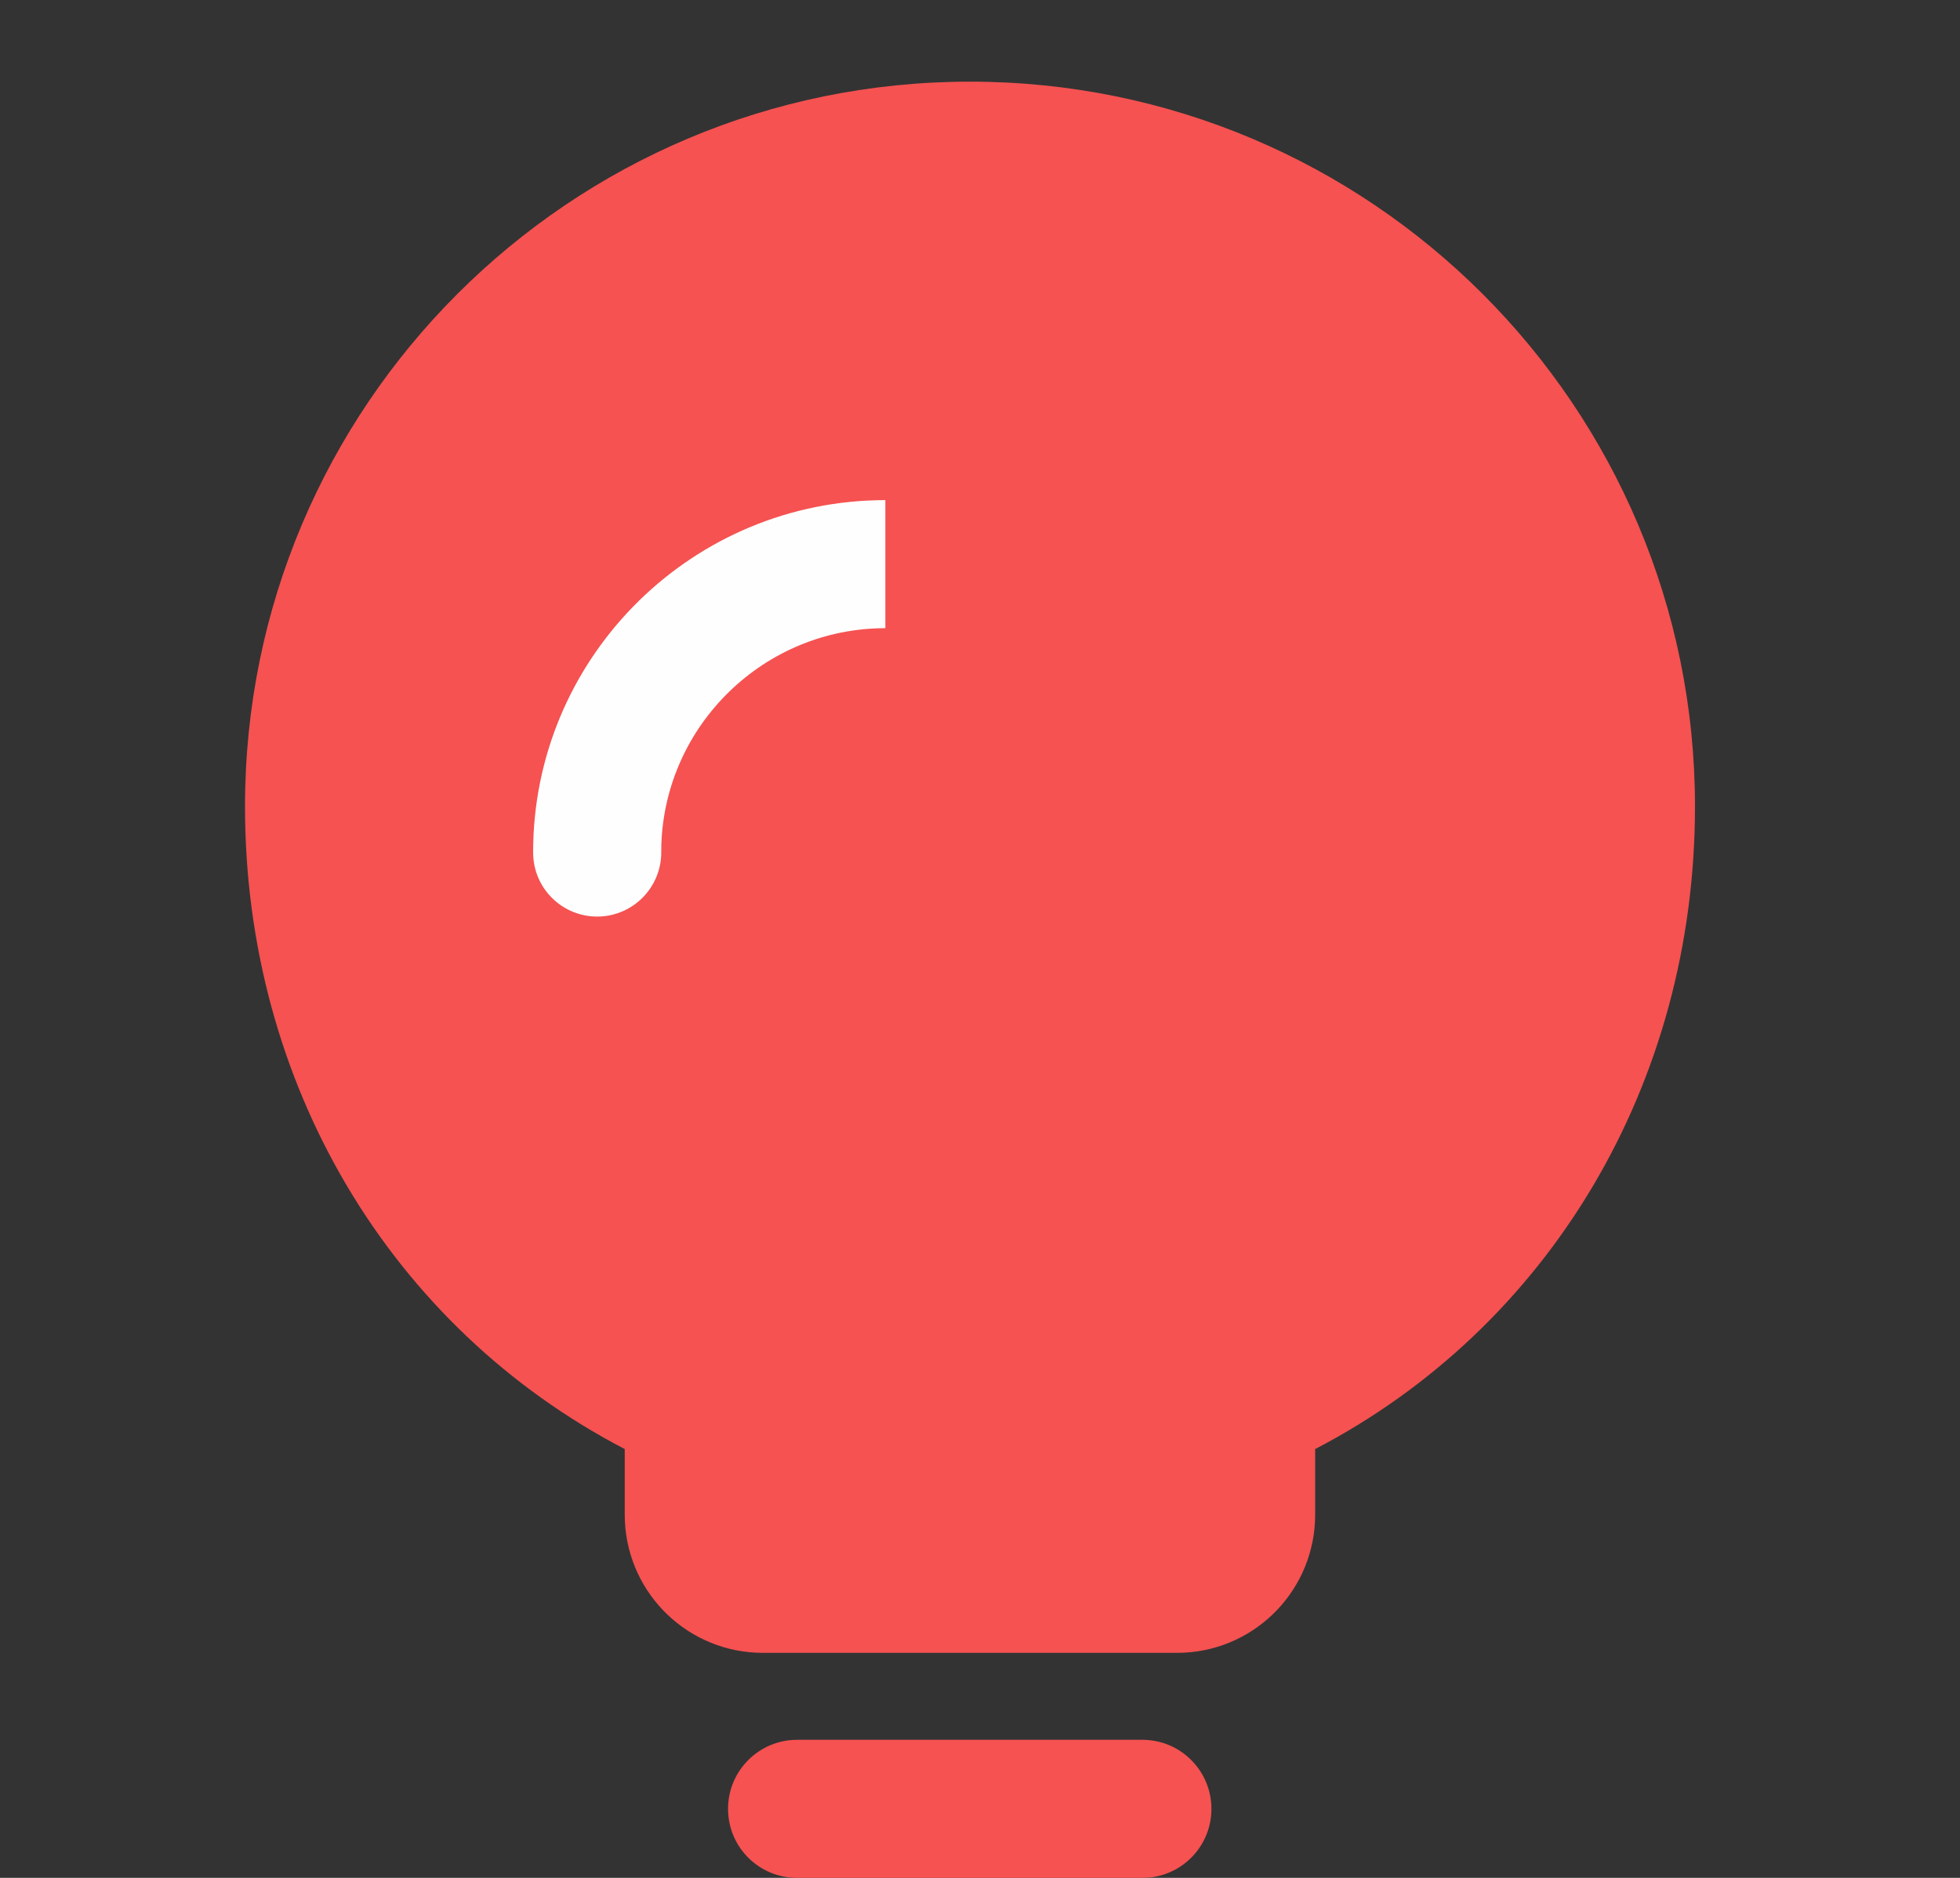 <?xml version="1.0" encoding="UTF-8"?>
<svg width="24px" height="23px" viewBox="0 0 24 23" version="1.1" xmlns="http://www.w3.org/2000/svg" xmlns:xlink="http://www.w3.org/1999/xlink">
    <rect x="0" y="0" width="24" height="23" fill="#333333" stroke="none"/>
    <title>编组</title>
    <g id="页面-1" stroke="none" stroke-width="1" fill="none" fill-rule="evenodd">
        <g id="首页标签栏图标" transform="translate(-89, -6)">
            <g id="广告-选中icon" transform="translate(89.5, 6)">
                <path d="M13.491,21.309 L9.263,21.309 L9.201,21.311 C8.756,21.343 8.412,21.714 8.415,22.159 C8.417,22.626 8.796,23.002 9.263,23 L13.491,23 L13.555,22.998 C13.994,22.963 14.333,22.598 14.334,22.157 C14.335,21.69 13.958,21.31 13.491,21.309" id="Fill-1" fill="#F55251"></path>
                <g id="编组" transform="translate(2.5, 1)" fill="#F55251">
                    <path d="M17.755,8.877 C17.755,3.975 13.78,0 8.877,0 C3.975,0 0,3.975 0,8.877 C0,12.285 1.791,15.26 4.65,16.748 L4.65,17.552 L4.652,17.637 C4.697,18.537 5.44,19.244 6.34,19.244 L11.414,19.244 L11.499,19.242 C12.398,19.196 13.104,18.454 13.104,17.552 L13.104,16.748 C15.963,15.26 17.755,12.285 17.755,8.877" id="Fill-3"></path>
                </g>
                <path d="M10.228,6.127 L10.341,6.125 L10.341,7.694 C8.86,7.694 7.648,8.875 7.598,10.344 L7.597,10.438 C7.598,10.871 7.249,11.224 6.816,11.226 C6.403,11.228 6.059,10.909 6.03,10.497 L6.028,10.438 C6.028,8.097 7.901,6.187 10.228,6.127" id="Fill-5" fill="#FEFEFE"></path>
            </g>
        </g>
    </g>
</svg>